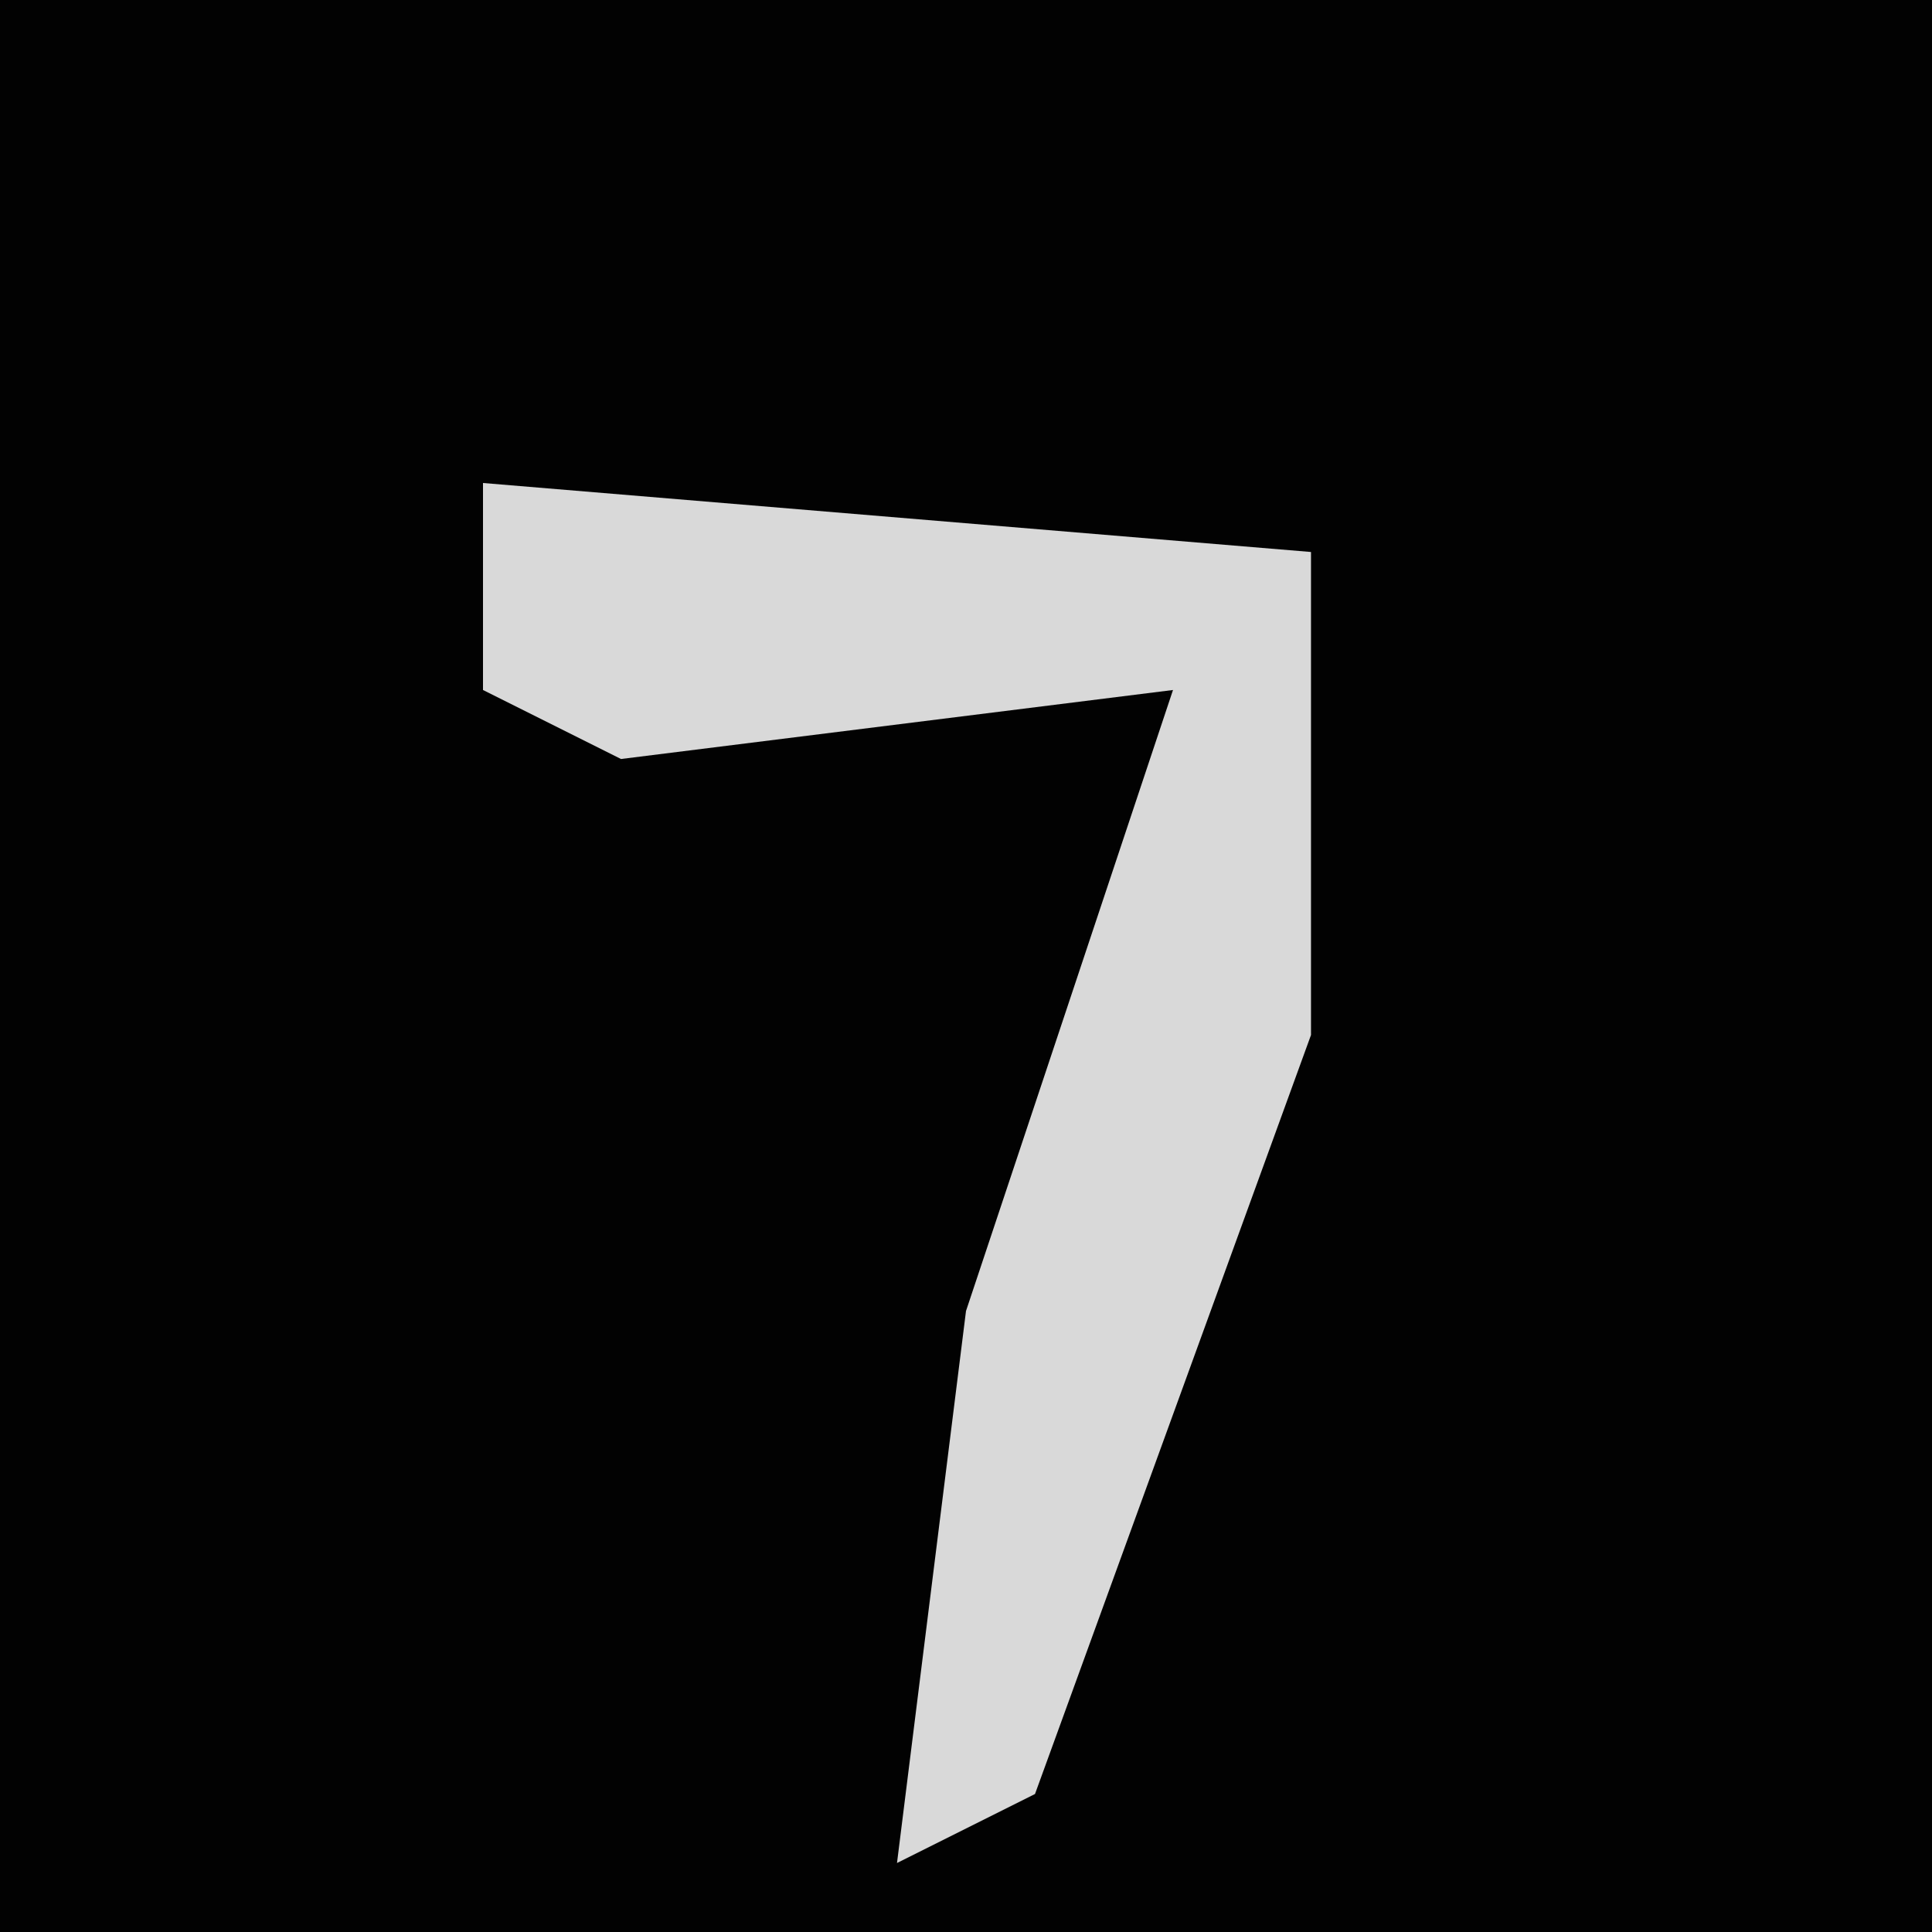 <?xml version="1.0" encoding="UTF-8"?>
<svg version="1.1" xmlns="http://www.w3.org/2000/svg" width="28" height="28">
<path d="M0,0 L28,0 L28,28 L0,28 Z " fill="#020202" transform="translate(0,0)"/>
<path d="M0,0 L12,1 L12,8 L8,19 L6,20 L7,12 L10,3 L2,4 L0,3 Z " fill="#D9D9D9" transform="translate(7,7)"/>
</svg>
